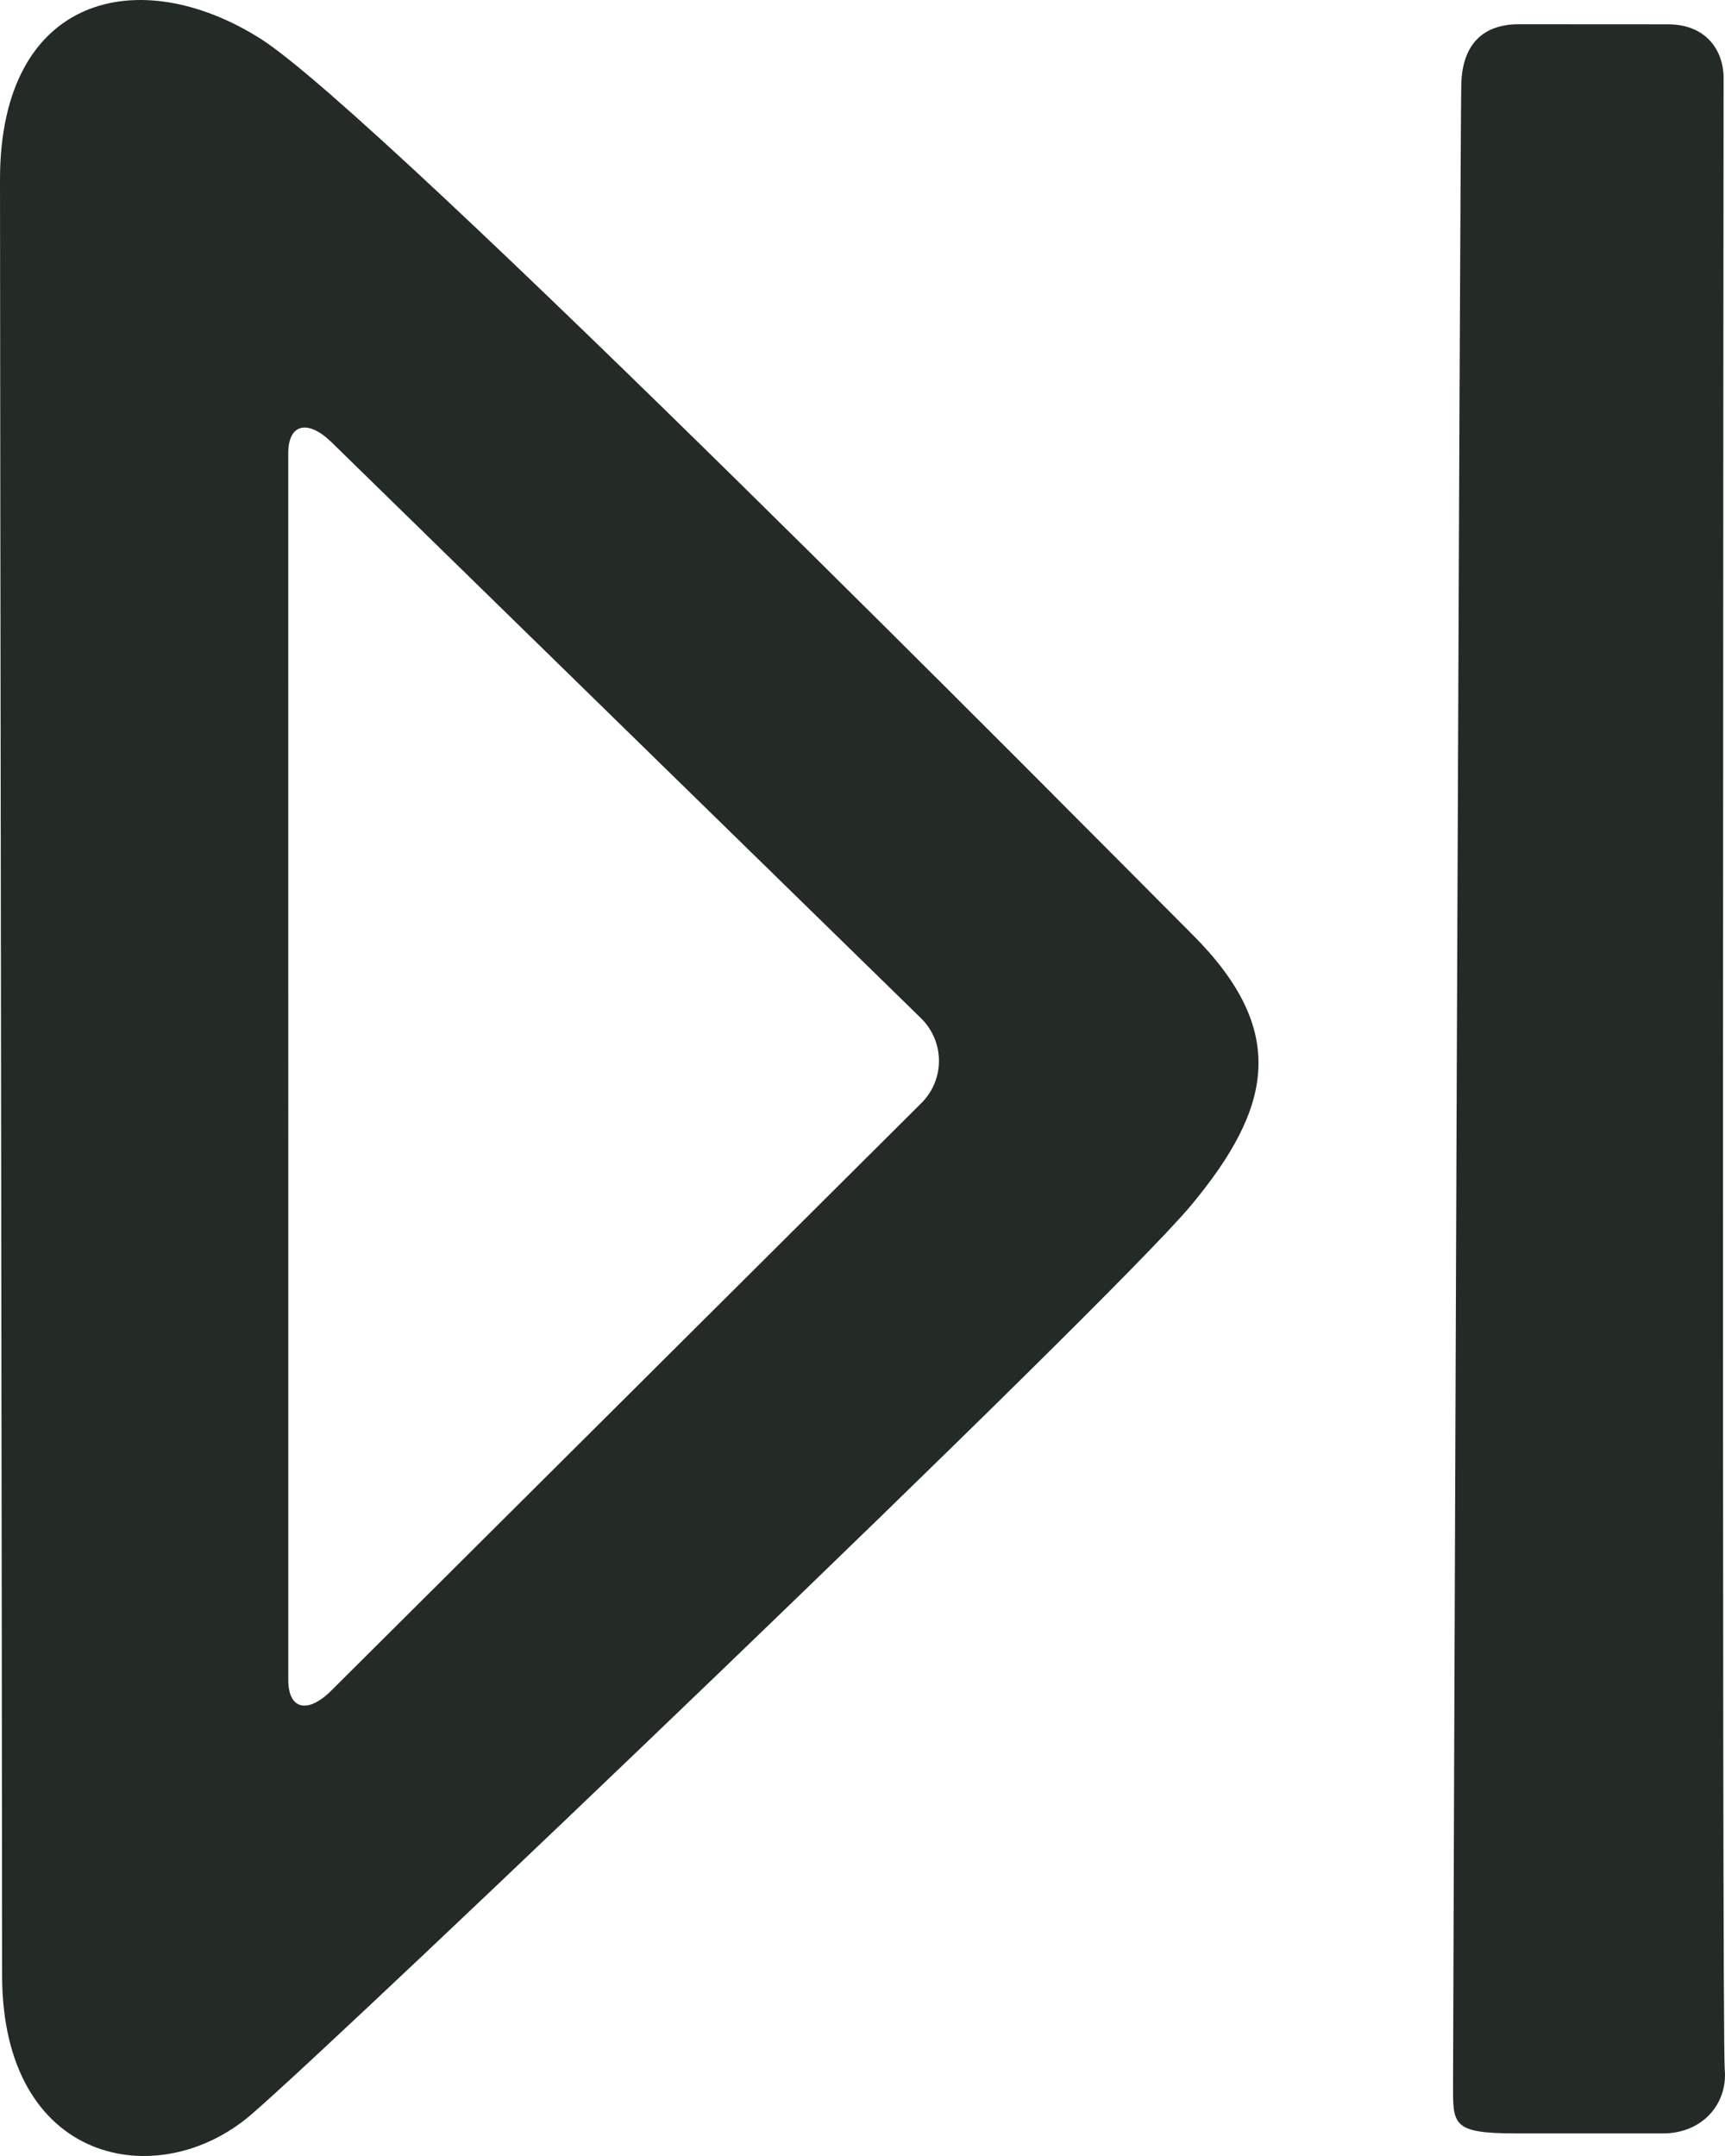 <svg width="40" height="50" viewBox="0 0 40 50" fill="none" xmlns="http://www.w3.org/2000/svg">
<path id="Vector" fill-rule="evenodd" clip-rule="evenodd" d="M0.049 45.809C0.049 50.195 3.672 50.89 5.822
49.042C7.973 47.194 25.737 30.217 27.621 27.951C29.505 25.685 29.879 23.906 27.657 21.68C25.434 19.454
8.846 2.673 6.043 0.899C3.24 -0.876 0 -0.14 0 4.167C0 8.473 0.049 41.423 0.049
45.809ZM21.351 23.608C21.908 24.152 21.915 25.034 21.364 25.583L7.681 39.208C7.131 39.755 6.685 39.642
6.685 38.963L6.684 10.511C6.684 9.828 7.136 9.716 7.691 10.259L21.351 23.608ZM39.994
47.994C40.065 48.779 39.487 49.476 38.561 49.476H35.156C33.637 49.476 33.694 49.265 33.694 48.283C33.694
 47.301 33.857 2.783 33.885 1.94C33.911 1.096 34.325 0.562 35.222 0.562C36.119 0.562 37.82 0.562 38.684 0.564C39.547 0.566 39.967 1.151 39.967 1.811C39.967 2.472 39.923 47.209 39.994 47.994Z" fill="#242A26"/>
</svg>
